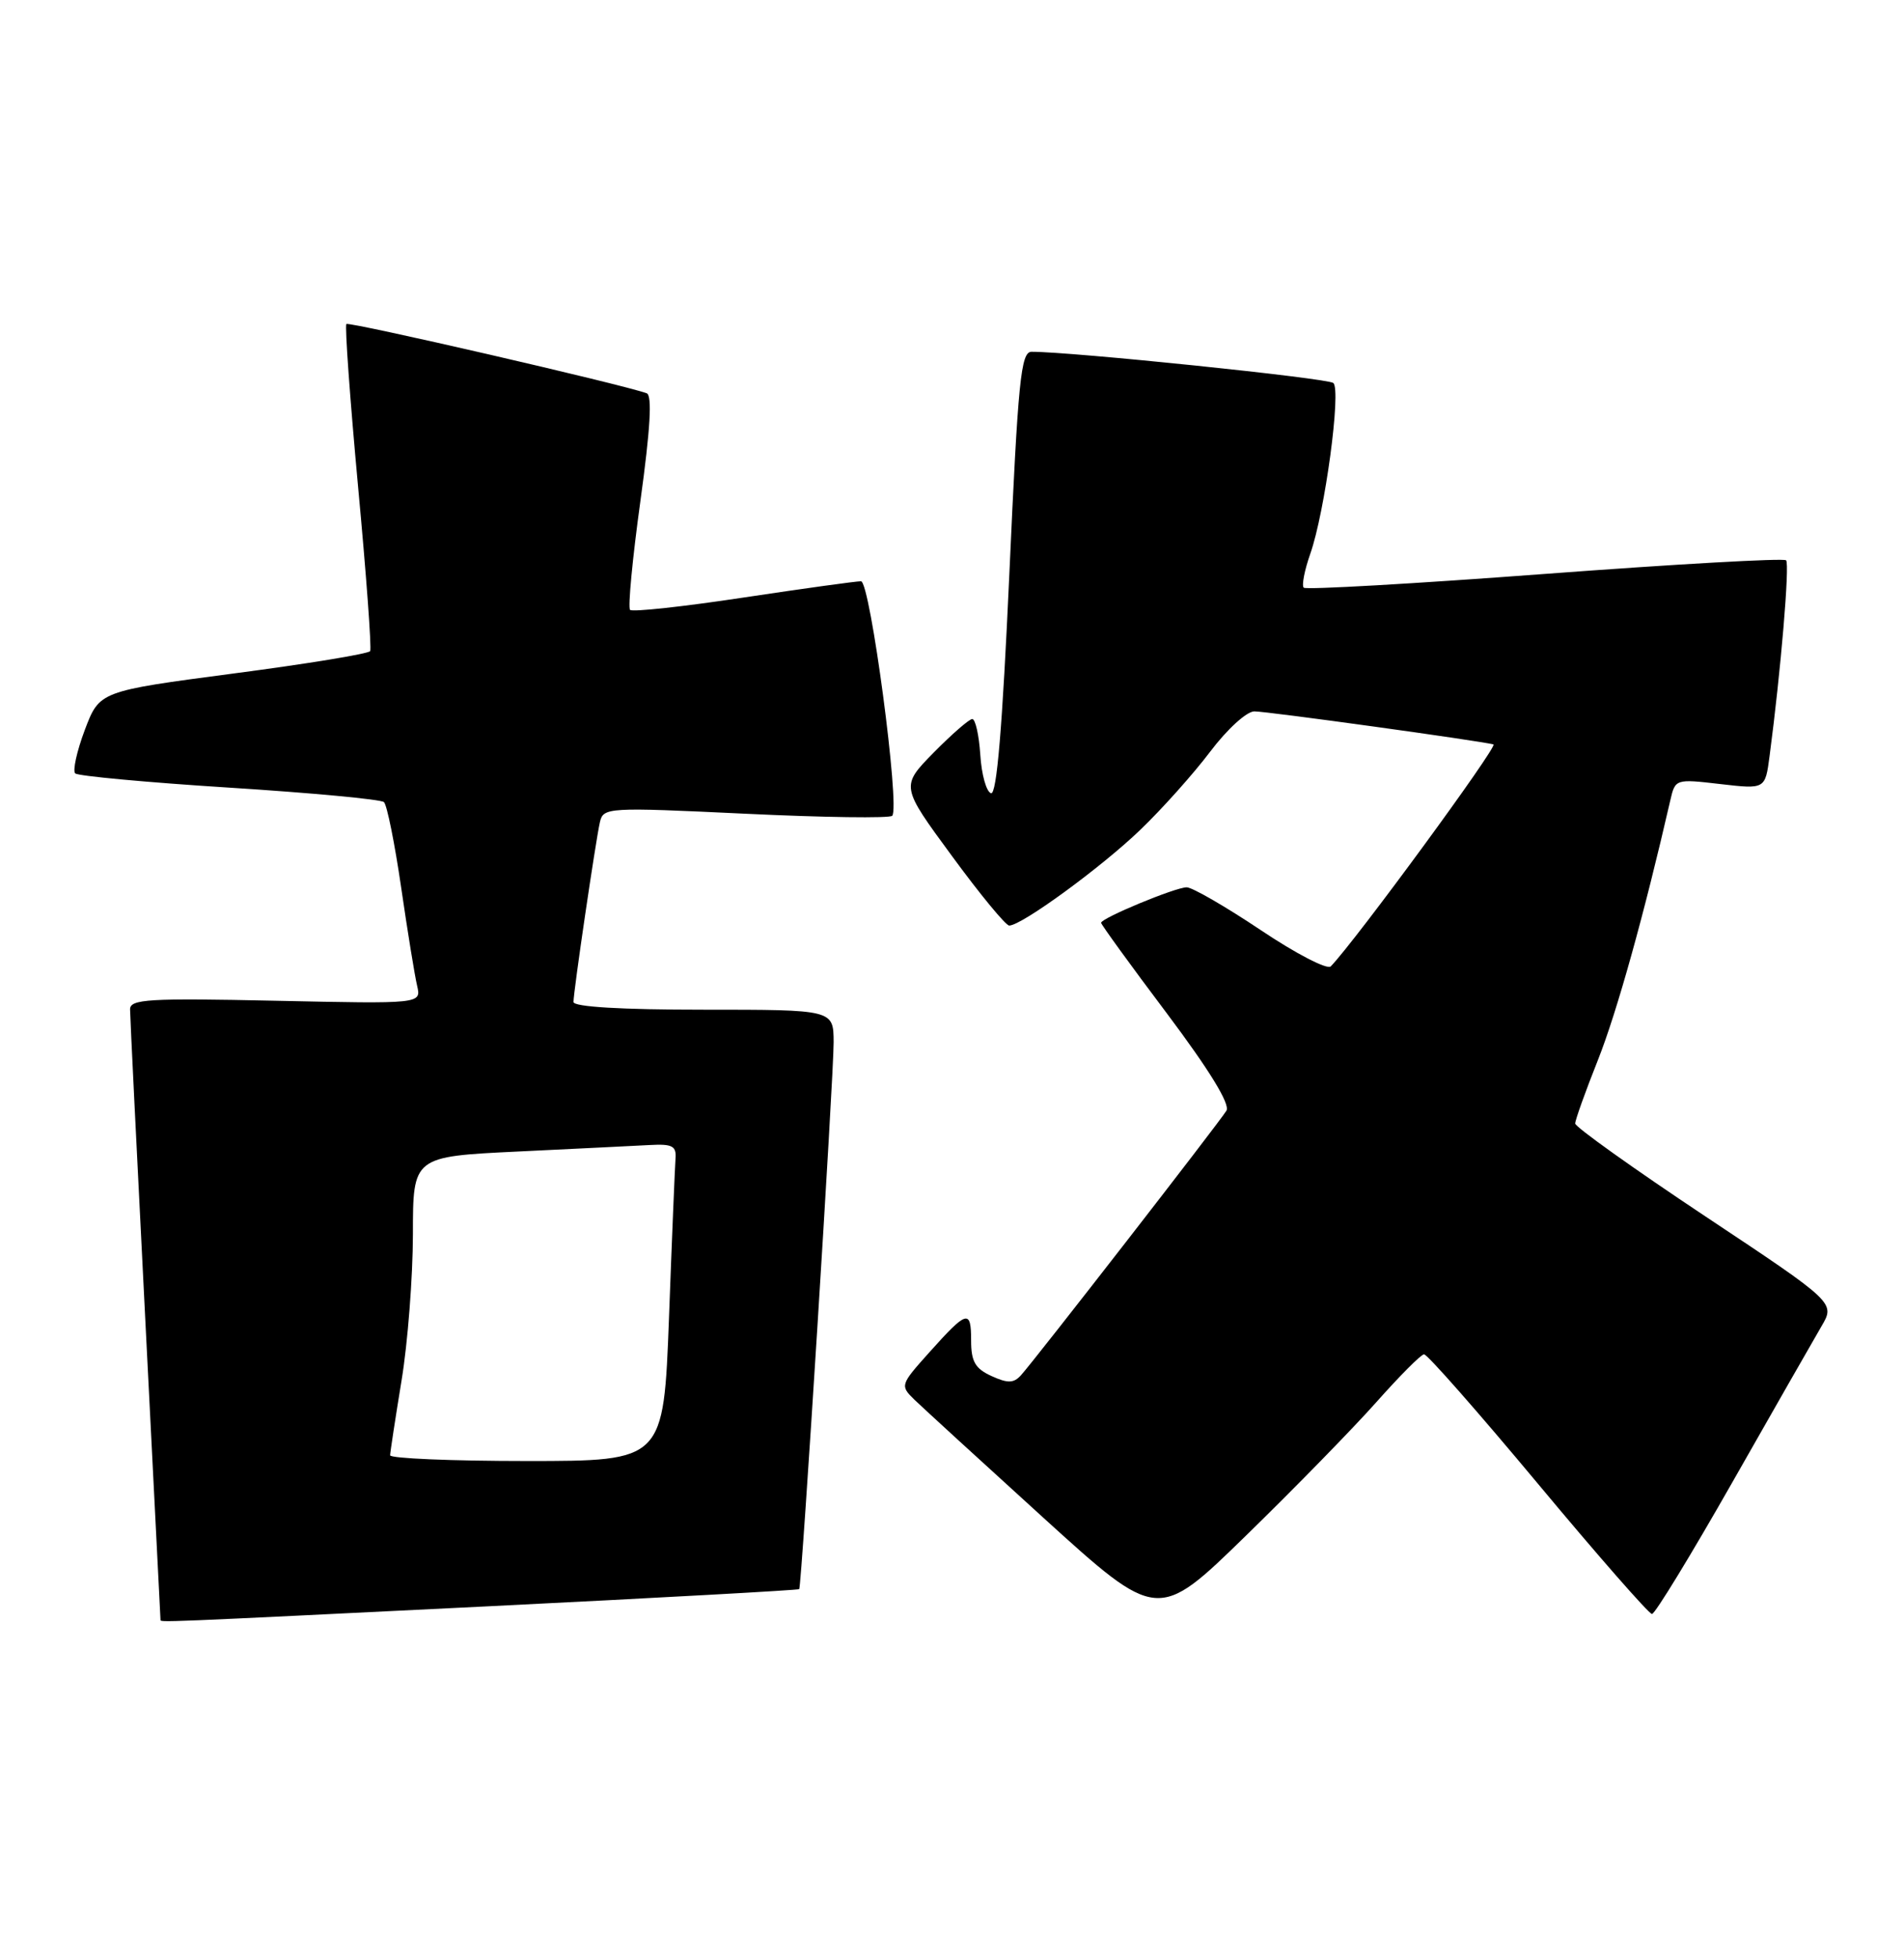<?xml version="1.0" encoding="UTF-8" standalone="no"?>
<!DOCTYPE svg PUBLIC "-//W3C//DTD SVG 1.1//EN" "http://www.w3.org/Graphics/SVG/1.1/DTD/svg11.dtd" >
<svg xmlns="http://www.w3.org/2000/svg" xmlns:xlink="http://www.w3.org/1999/xlink" version="1.1" viewBox="0 0 249 256">
 <g >
 <path fill="currentColor"
d=" M 63.92 209.99 C 86.15 208.89 104.42 207.88 104.52 207.75 C 104.84 207.30 109.04 140.59 109.02 136.25 C 109.00 132.00 109.00 132.00 92.00 132.00 C 81.26 132.00 75.00 131.63 75.00 130.99 C 75.00 129.61 77.89 109.98 78.45 107.50 C 78.90 105.55 79.36 105.52 97.49 106.38 C 107.71 106.87 116.34 106.99 116.68 106.65 C 117.74 105.59 113.80 76.00 112.60 75.99 C 112.00 75.98 105.07 76.94 97.22 78.12 C 89.37 79.31 82.70 80.03 82.40 79.73 C 82.10 79.44 82.71 73.03 83.75 65.50 C 85.05 56.07 85.31 51.68 84.57 51.41 C 81.34 50.24 45.65 42.02 45.30 42.36 C 45.08 42.59 45.77 52.16 46.83 63.64 C 47.90 75.11 48.61 84.78 48.41 85.12 C 48.20 85.47 40.16 86.79 30.52 88.05 C 13.01 90.36 13.01 90.36 11.09 95.43 C 10.04 98.22 9.48 100.78 9.84 101.11 C 10.20 101.45 19.27 102.29 30.00 102.97 C 40.73 103.65 49.82 104.50 50.21 104.86 C 50.61 105.23 51.62 110.25 52.46 116.01 C 53.30 121.78 54.24 127.57 54.55 128.87 C 55.10 131.24 55.10 131.24 36.05 130.83 C 19.39 130.47 17.00 130.62 17.01 131.96 C 17.01 132.81 17.91 151.05 19.00 172.50 C 20.09 193.95 20.99 211.61 20.99 211.75 C 21.00 212.11 20.00 212.15 63.92 209.99 Z  M 180.00 183.30 C 183.03 179.89 185.83 177.07 186.23 177.05 C 186.64 177.02 193.35 184.65 201.15 194.00 C 208.94 203.35 215.65 211.00 216.04 211.00 C 216.44 211.00 221.17 203.24 226.57 193.75 C 231.97 184.26 237.20 175.11 238.20 173.40 C 240.02 170.31 240.02 170.31 223.01 159.01 C 213.65 152.79 206.00 147.33 206.00 146.88 C 206.00 146.42 207.34 142.68 208.98 138.56 C 211.45 132.33 215.02 119.53 218.43 104.66 C 219.08 101.83 219.11 101.82 224.97 102.50 C 230.85 103.18 230.85 103.18 231.42 98.84 C 232.89 87.74 234.07 73.74 233.58 73.25 C 233.28 72.95 219.08 73.75 202.03 75.03 C 184.98 76.31 170.79 77.12 170.50 76.83 C 170.21 76.55 170.60 74.55 171.35 72.41 C 173.27 66.97 175.42 51.00 174.37 50.07 C 173.65 49.44 140.04 45.97 134.90 45.99 C 133.51 46.00 133.14 49.67 132.00 75.03 C 131.09 95.10 130.35 103.95 129.60 103.70 C 128.99 103.51 128.36 101.24 128.20 98.67 C 128.03 96.10 127.56 94.00 127.15 94.00 C 126.75 94.00 124.48 95.98 122.10 98.39 C 117.79 102.79 117.79 102.79 124.48 111.89 C 128.15 116.90 131.53 121.00 131.98 121.00 C 133.60 121.00 144.01 113.40 149.10 108.51 C 151.96 105.77 156.08 101.16 158.27 98.26 C 160.48 95.33 163.04 93.00 164.04 93.00 C 165.74 93.00 193.57 96.85 195.31 97.32 C 195.96 97.50 177.25 123.02 174.03 126.34 C 173.58 126.80 169.46 124.67 164.87 121.59 C 160.28 118.52 155.92 116.00 155.19 116.00 C 153.71 116.00 144.00 120.03 144.00 120.64 C 144.00 120.86 147.86 126.19 152.59 132.47 C 158.19 139.93 160.90 144.36 160.39 145.20 C 159.48 146.71 135.28 177.86 133.51 179.80 C 132.56 180.84 131.79 180.86 129.66 179.89 C 127.53 178.92 127.00 177.99 127.00 175.26 C 127.00 171.12 126.48 171.27 121.52 176.81 C 117.73 181.04 117.70 181.14 119.58 182.98 C 120.64 184.00 128.23 190.95 136.45 198.42 C 151.41 212.00 151.41 212.00 162.95 200.75 C 169.30 194.56 176.97 186.71 180.00 183.30 Z  M 51.02 190.25 C 51.03 189.84 51.70 185.45 52.51 180.50 C 53.33 175.55 53.99 166.93 54.00 161.35 C 54.00 151.20 54.00 151.20 67.75 150.54 C 75.31 150.18 83.08 149.79 85.00 149.69 C 87.94 149.53 88.48 149.82 88.34 151.50 C 88.26 152.60 87.87 161.94 87.49 172.25 C 86.78 191.00 86.78 191.00 68.89 191.00 C 59.05 191.00 51.01 190.66 51.02 190.25 Z "/>
</g>
</svg>